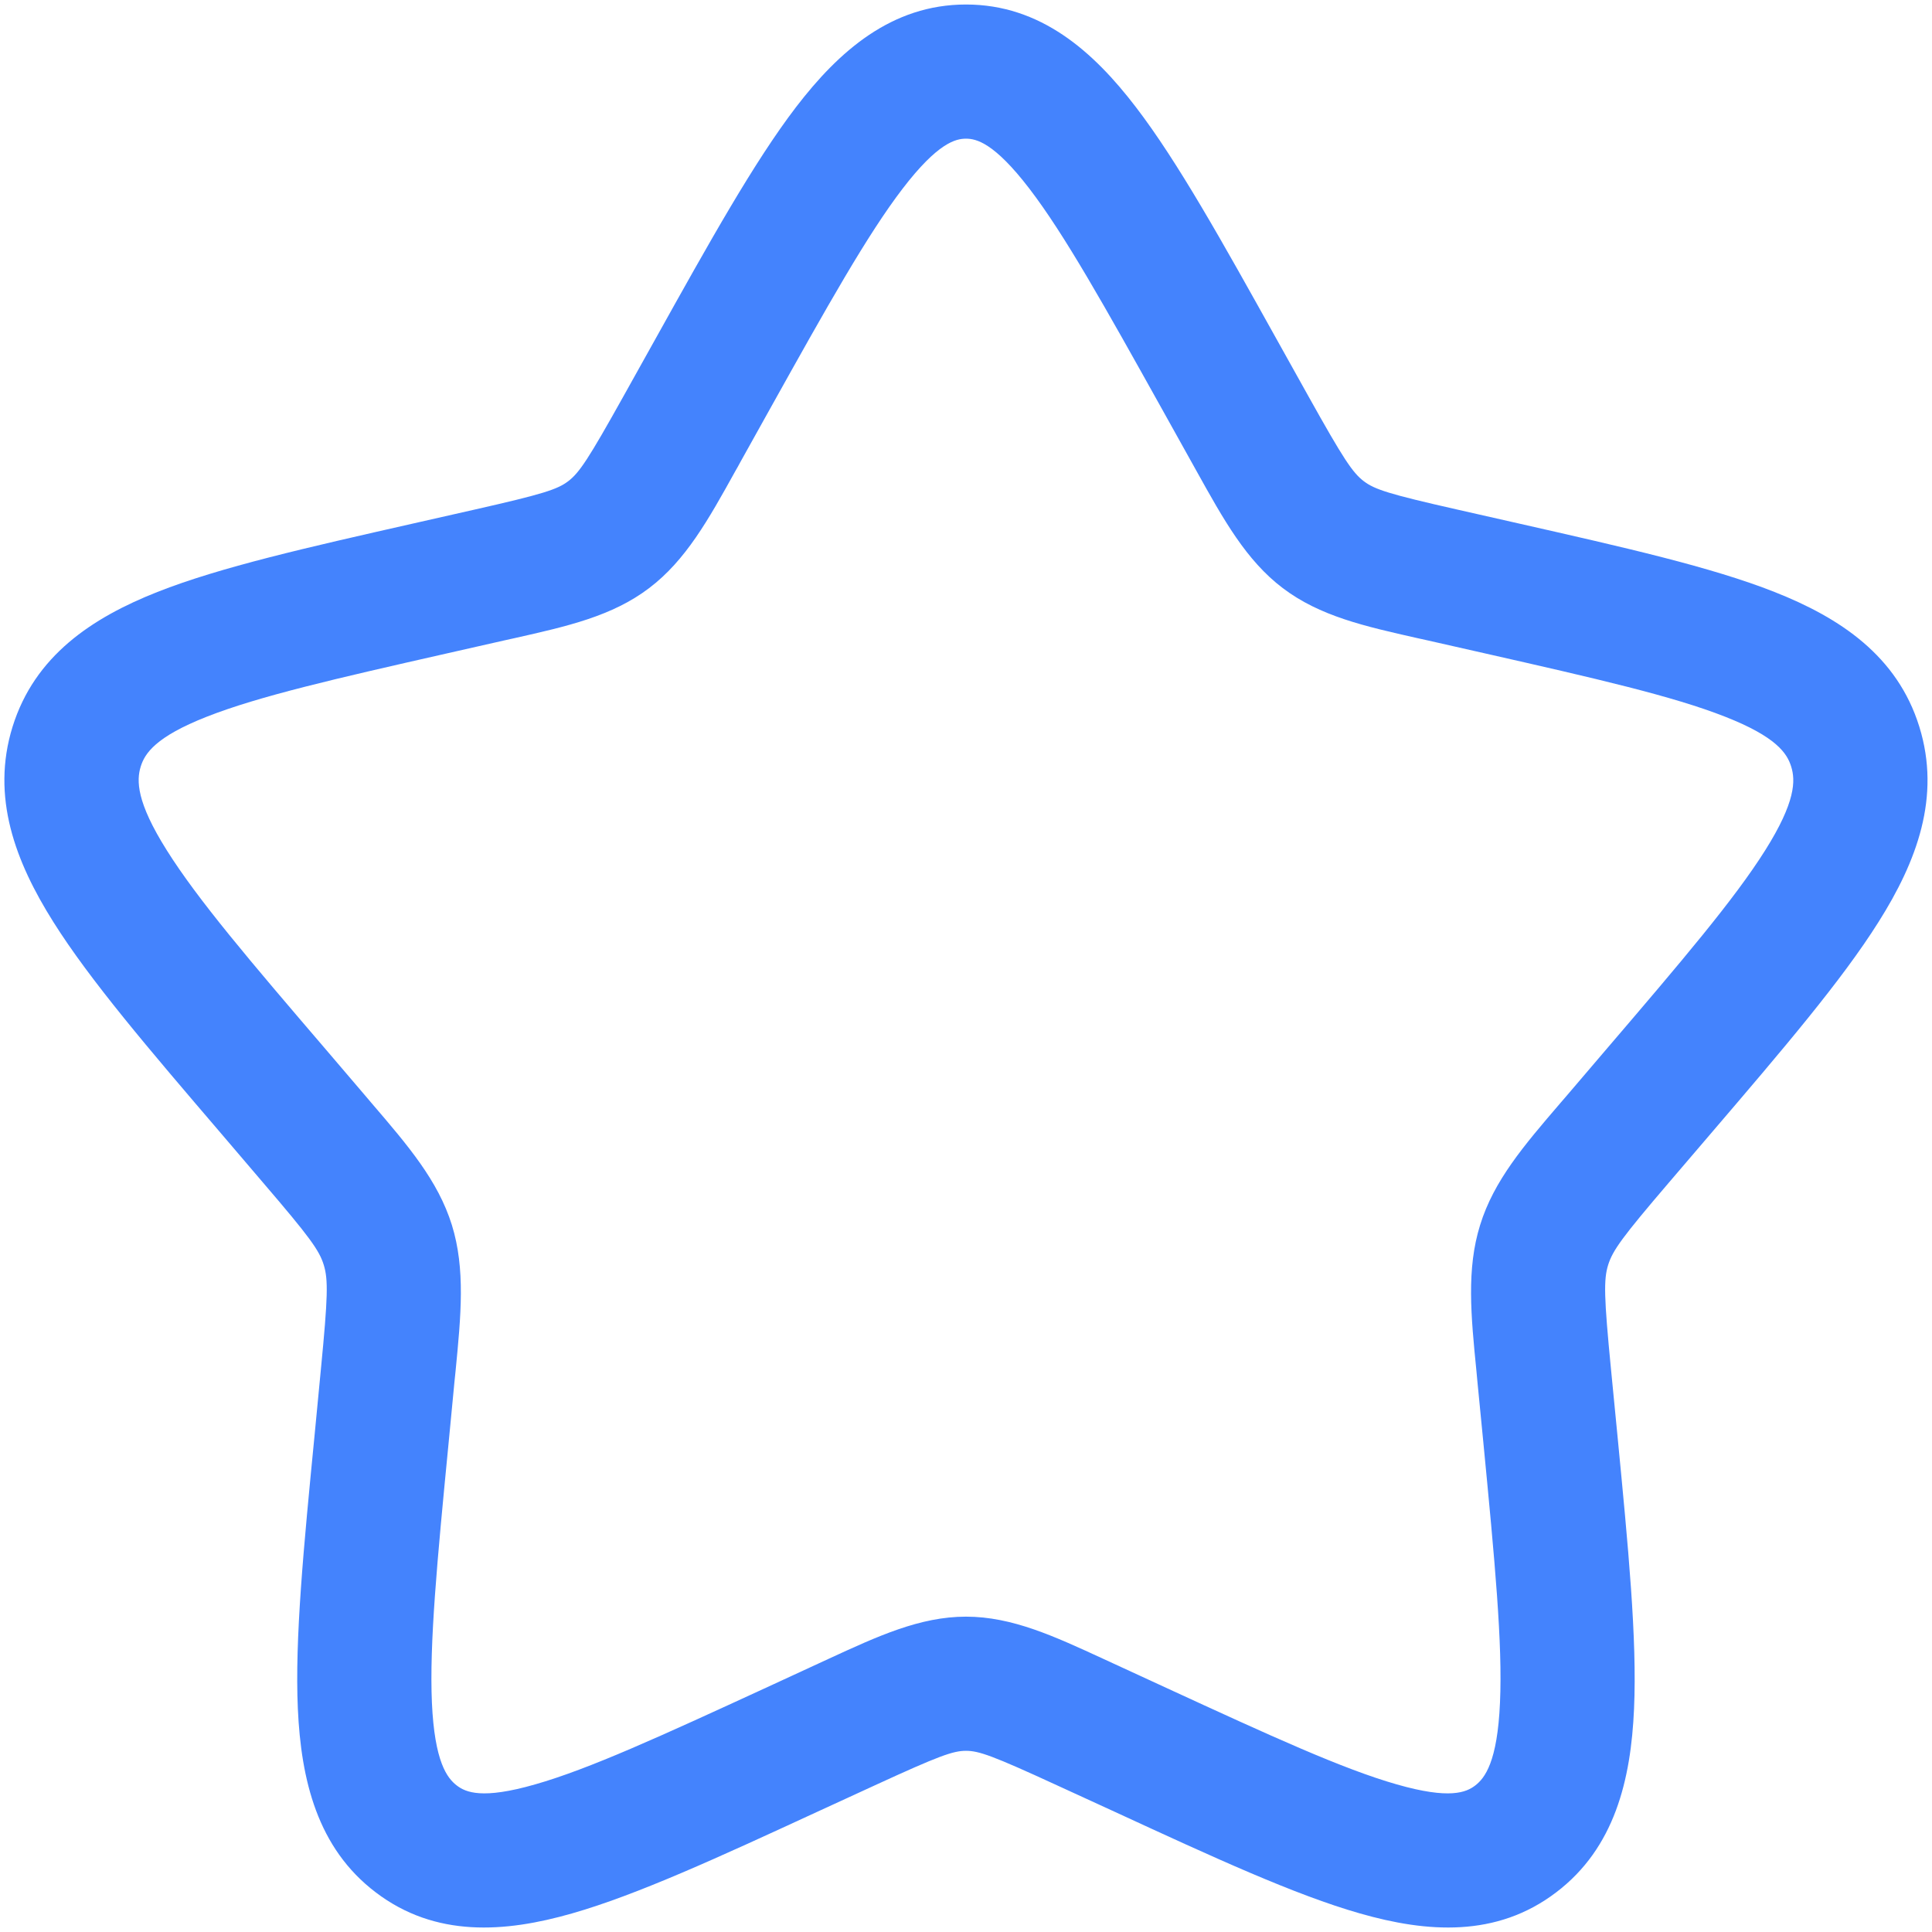 <svg width="18" height="18" viewBox="0 0 18 18" fill="none" xmlns="http://www.w3.org/2000/svg">
<path fill-rule="evenodd" clip-rule="evenodd" d="M8.41 1.757C8.082 2.185 7.711 2.846 7.173 3.811L6.9 4.301C6.884 4.331 6.868 4.36 6.851 4.389C6.601 4.84 6.389 5.221 6.048 5.479C5.704 5.741 5.284 5.835 4.796 5.945C4.765 5.952 4.733 5.959 4.701 5.966L4.171 6.086C3.125 6.323 2.413 6.486 1.925 6.678C1.45 6.865 1.349 7.019 1.311 7.142C1.271 7.272 1.27 7.471 1.554 7.922C1.842 8.381 2.329 8.953 3.042 9.785L3.403 10.208C3.424 10.233 3.445 10.257 3.465 10.281C3.801 10.673 4.081 10.999 4.21 11.413C4.337 11.823 4.295 12.255 4.244 12.778C4.241 12.81 4.238 12.842 4.234 12.875L4.18 13.439C4.072 14.549 4 15.314 4.024 15.864C4.049 16.414 4.165 16.566 4.257 16.636C4.339 16.698 4.491 16.767 4.985 16.625C5.488 16.482 6.155 16.176 7.135 15.725L7.631 15.496C7.662 15.482 7.692 15.468 7.722 15.454C8.176 15.245 8.57 15.062 9 15.062C9.43 15.062 9.823 15.245 10.277 15.454C10.307 15.468 10.338 15.482 10.368 15.496L10.865 15.725C11.844 16.176 12.512 16.482 13.014 16.625C13.509 16.767 13.661 16.698 13.743 16.636C13.835 16.566 13.951 16.414 13.975 15.864C14 15.314 13.927 14.549 13.82 13.439L13.765 12.875C13.762 12.842 13.759 12.81 13.756 12.778C13.704 12.255 13.662 11.823 13.79 11.413C13.918 10.999 14.198 10.673 14.534 10.281C14.555 10.257 14.575 10.233 14.597 10.208L14.958 9.785C15.67 8.953 16.157 8.381 16.446 7.922C16.73 7.471 16.729 7.272 16.688 7.142C16.65 7.019 16.55 6.865 16.074 6.678C15.587 6.486 14.875 6.323 13.829 6.086L13.299 5.966C13.267 5.959 13.235 5.952 13.204 5.945C12.716 5.835 12.296 5.741 11.951 5.479C11.61 5.221 11.399 4.84 11.148 4.389C11.132 4.36 11.116 4.331 11.099 4.301L10.826 3.811C10.288 2.846 9.918 2.185 9.59 1.757C9.262 1.329 9.095 1.292 9 1.292C8.905 1.292 8.738 1.329 8.41 1.757ZM7.417 0.997C7.815 0.478 8.306 0.042 9 0.042C9.694 0.042 10.185 0.478 10.582 0.997C10.973 1.507 11.386 2.249 11.892 3.157L12.191 3.693C12.518 4.279 12.602 4.404 12.707 4.484C12.808 4.56 12.938 4.603 13.575 4.747L14.158 4.879C15.137 5.101 15.945 5.283 16.532 5.515C17.143 5.756 17.677 6.11 17.882 6.771C18.085 7.425 17.857 8.027 17.503 8.588C17.16 9.134 16.612 9.775 15.942 10.558L15.546 11.021C15.116 11.524 15.026 11.648 14.983 11.784C14.94 11.922 14.944 12.083 15.009 12.754L15.069 13.37C15.17 14.416 15.253 15.27 15.224 15.92C15.195 16.581 15.044 17.217 14.498 17.631C13.942 18.054 13.295 18.006 12.67 17.827C12.064 17.654 11.309 17.306 10.392 16.883L9.845 16.632C9.248 16.357 9.12 16.312 9 16.312C8.88 16.312 8.752 16.357 8.154 16.632L7.608 16.883C6.691 17.306 5.935 17.654 5.329 17.827C4.705 18.006 4.057 18.054 3.501 17.631C2.955 17.217 2.805 16.581 2.775 15.92C2.746 15.27 2.829 14.416 2.931 13.37L2.99 12.754C3.055 12.083 3.059 11.922 3.016 11.784C2.974 11.648 2.884 11.524 2.453 11.021L2.058 10.558C1.388 9.775 0.839 9.134 0.496 8.588C0.143 8.027 -0.086 7.425 0.117 6.771C0.323 6.11 0.857 5.756 1.467 5.515C2.055 5.283 2.862 5.101 3.842 4.879L3.895 4.867L4.425 4.747C5.061 4.603 5.192 4.56 5.293 4.484C5.398 4.404 5.481 4.279 5.808 3.693L6.107 3.157C6.613 2.249 7.027 1.507 7.417 0.997Z" fill="#4483FD"/>
</svg>
